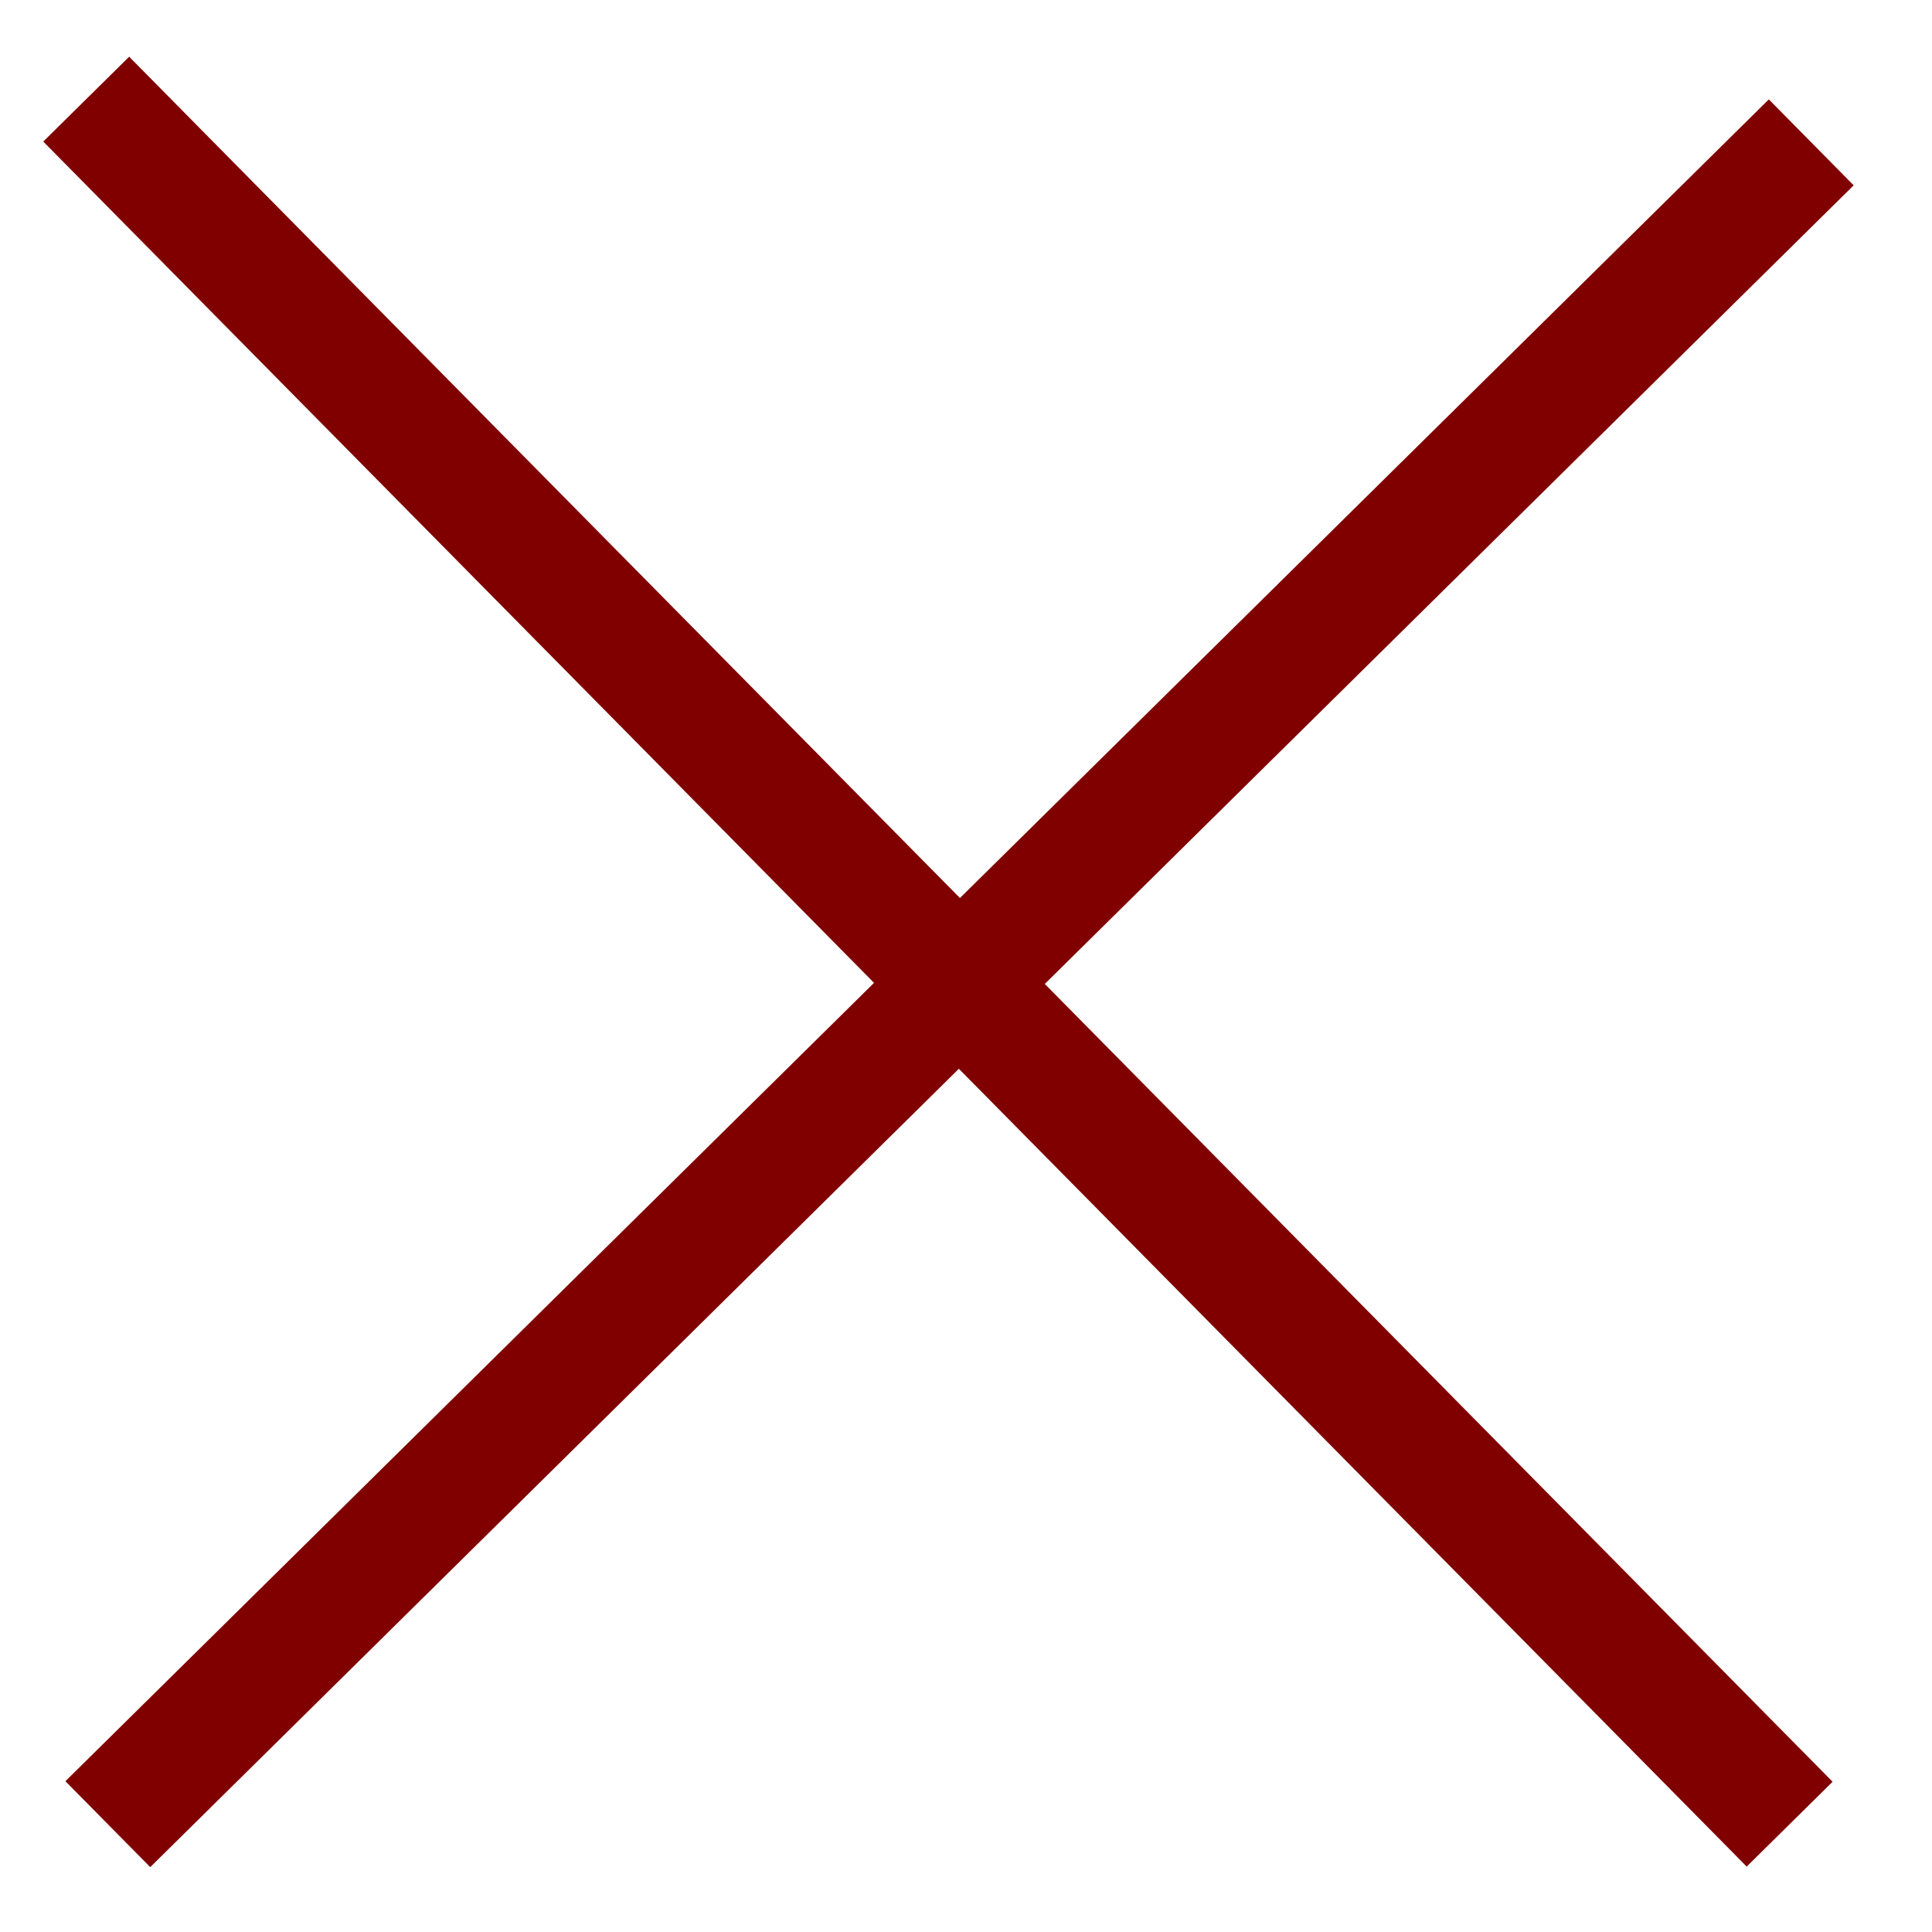 <svg xmlns="http://www.w3.org/2000/svg" xmlns:svg="http://www.w3.org/2000/svg" id="svg2" width="16" height="16" version="1.0"><g id="layer1"><path style="fill:maroon;fill-rule:evenodd;stroke:maroon;stroke-width:1px;stroke-linecap:butt;stroke-linejoin:miter;stroke-opacity:1;fill-opacity:1" id="path2383" d="M 0.893,15.107 L 15,1.179"/><path style="fill:none;fill-rule:evenodd;stroke:maroon;stroke-width:1px;stroke-linecap:butt;stroke-linejoin:miter;stroke-opacity:1" id="path3155" d="M 0.714,0.821 L 14.821,15.107 L 14.821,15.107"/></g></svg>